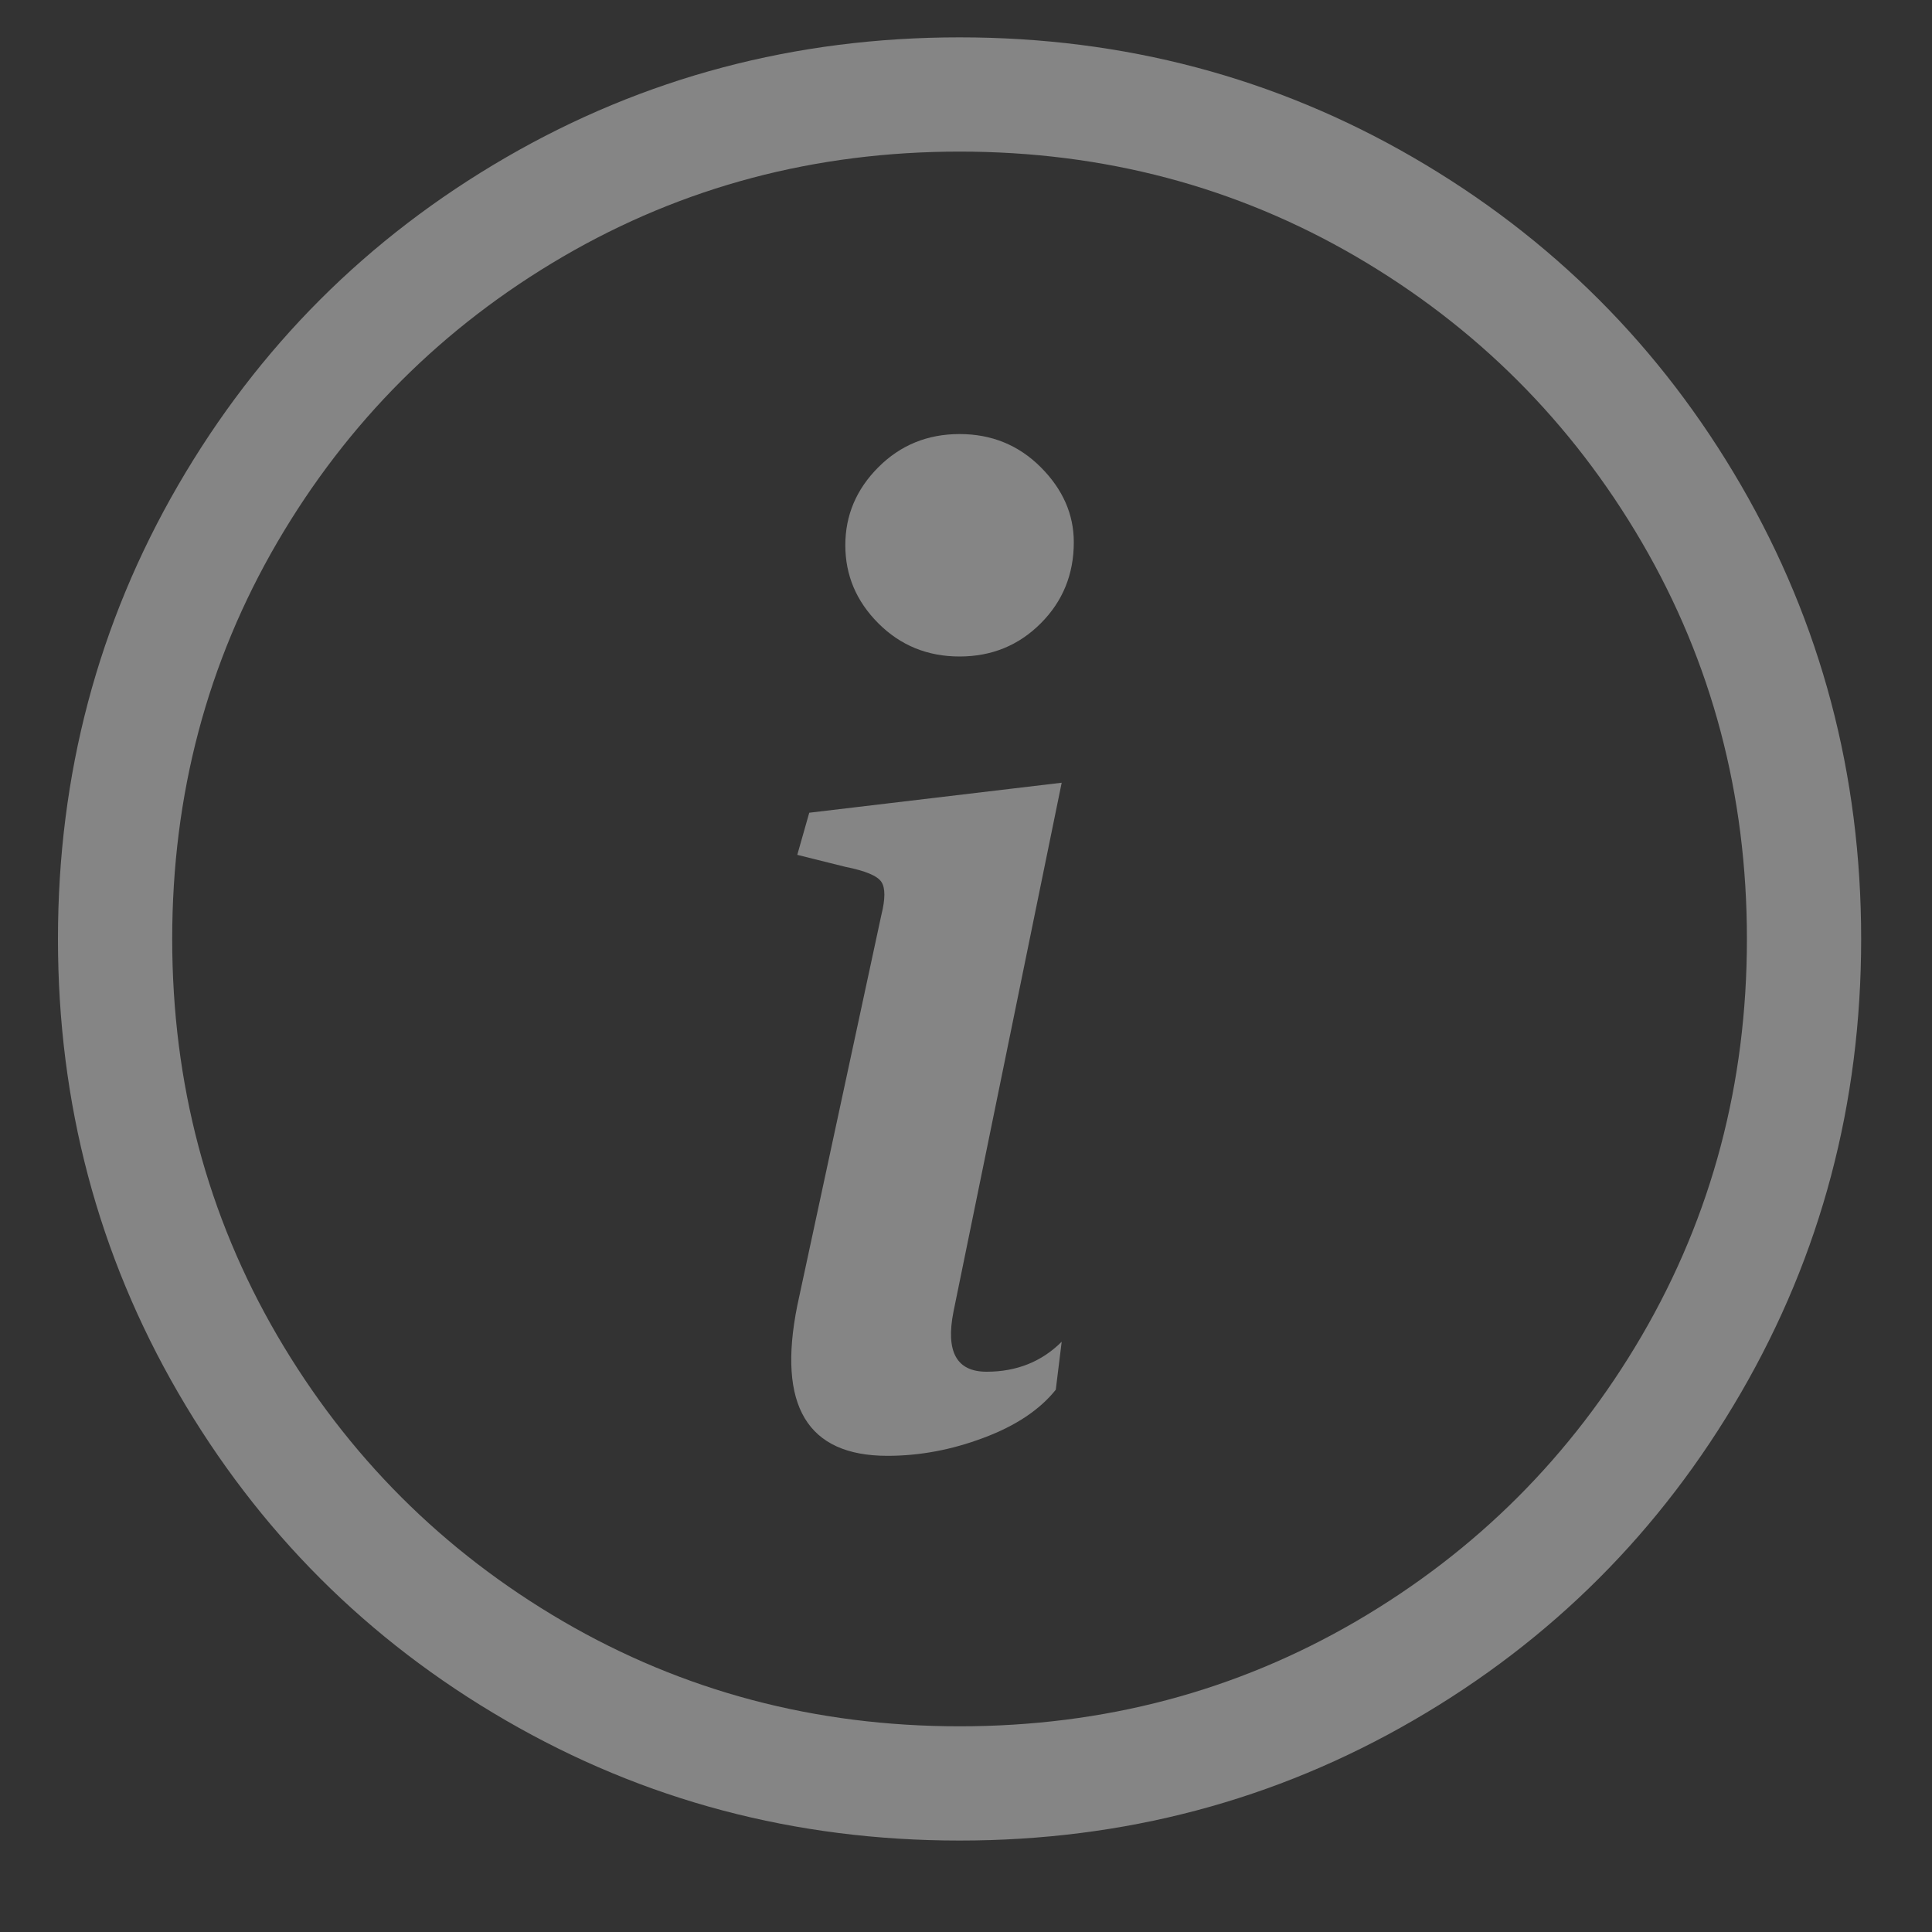 <svg width="15" height="15" viewBox="0 0 15 15" fill="none" xmlns="http://www.w3.org/2000/svg">
<rect x="0" y="0" width="15" height="15" fill="#333333" stroke="none"/>
<g clip-path="url(#clip0_1_781)">
<path d="M7.45 13.403C6.33 13.403 5.303 13.131 4.37 12.587C3.437 12.042 2.698 11.303 2.153 10.37C1.609 9.437 1.337 8.41 1.337 7.29C1.337 6.17 1.609 5.143 2.153 4.21C2.698 3.277 3.437 2.538 4.37 1.993C5.303 1.449 6.33 1.177 7.45 1.177C8.57 1.177 9.597 1.449 10.53 1.993C11.463 2.538 12.202 3.277 12.747 4.21C13.291 5.143 13.563 6.17 13.563 7.29C13.563 8.41 13.291 9.437 12.747 10.37C12.202 11.303 11.463 12.042 10.53 12.587C9.597 13.131 8.57 13.403 7.45 13.403ZM7.45 14.29C8.726 14.29 9.9 13.979 10.973 13.357C12.047 12.735 12.894 11.887 13.517 10.813C14.139 9.74 14.45 8.566 14.45 7.29C14.45 6.014 14.139 4.84 13.517 3.767C12.894 2.693 12.047 1.846 10.973 1.223C9.9 0.601 8.726 0.29 7.45 0.29C6.174 0.29 5 0.601 3.927 1.223C2.853 1.846 2.006 2.693 1.383 3.767C0.761 4.84 0.45 6.014 0.45 7.29C0.45 8.566 0.761 9.74 1.383 10.813C2.006 11.887 2.853 12.735 3.927 13.357C5 13.979 6.174 14.29 7.45 14.29ZM8.243 6.077L6.283 6.31L6.19 6.637L6.563 6.73C6.719 6.761 6.812 6.8 6.843 6.847C6.874 6.893 6.874 6.979 6.843 7.103L6.19 10.137C6.034 10.915 6.268 11.303 6.89 11.303C7.139 11.303 7.388 11.257 7.637 11.163C7.886 11.07 8.072 10.946 8.197 10.79L8.243 10.417C8.088 10.572 7.893 10.65 7.66 10.65C7.427 10.65 7.341 10.495 7.403 10.183L8.243 6.077ZM8.337 4.21C8.337 4.459 8.251 4.669 8.08 4.84C7.909 5.011 7.699 5.097 7.45 5.097C7.201 5.097 6.991 5.011 6.82 4.84C6.649 4.669 6.563 4.467 6.563 4.233C6.563 4 6.649 3.798 6.82 3.627C6.991 3.456 7.201 3.37 7.45 3.37C7.699 3.37 7.909 3.456 8.08 3.627C8.251 3.798 8.337 3.992 8.337 4.21Z" fill="white" fill-opacity="0.4"/>
</g>
<defs>
<clipPath id="clip0_1_781">
<rect width="14" height="14" fill="white" transform="matrix(1 0 0 -1 0.45 14.29)"/>
</clipPath>
</defs>
</svg>
